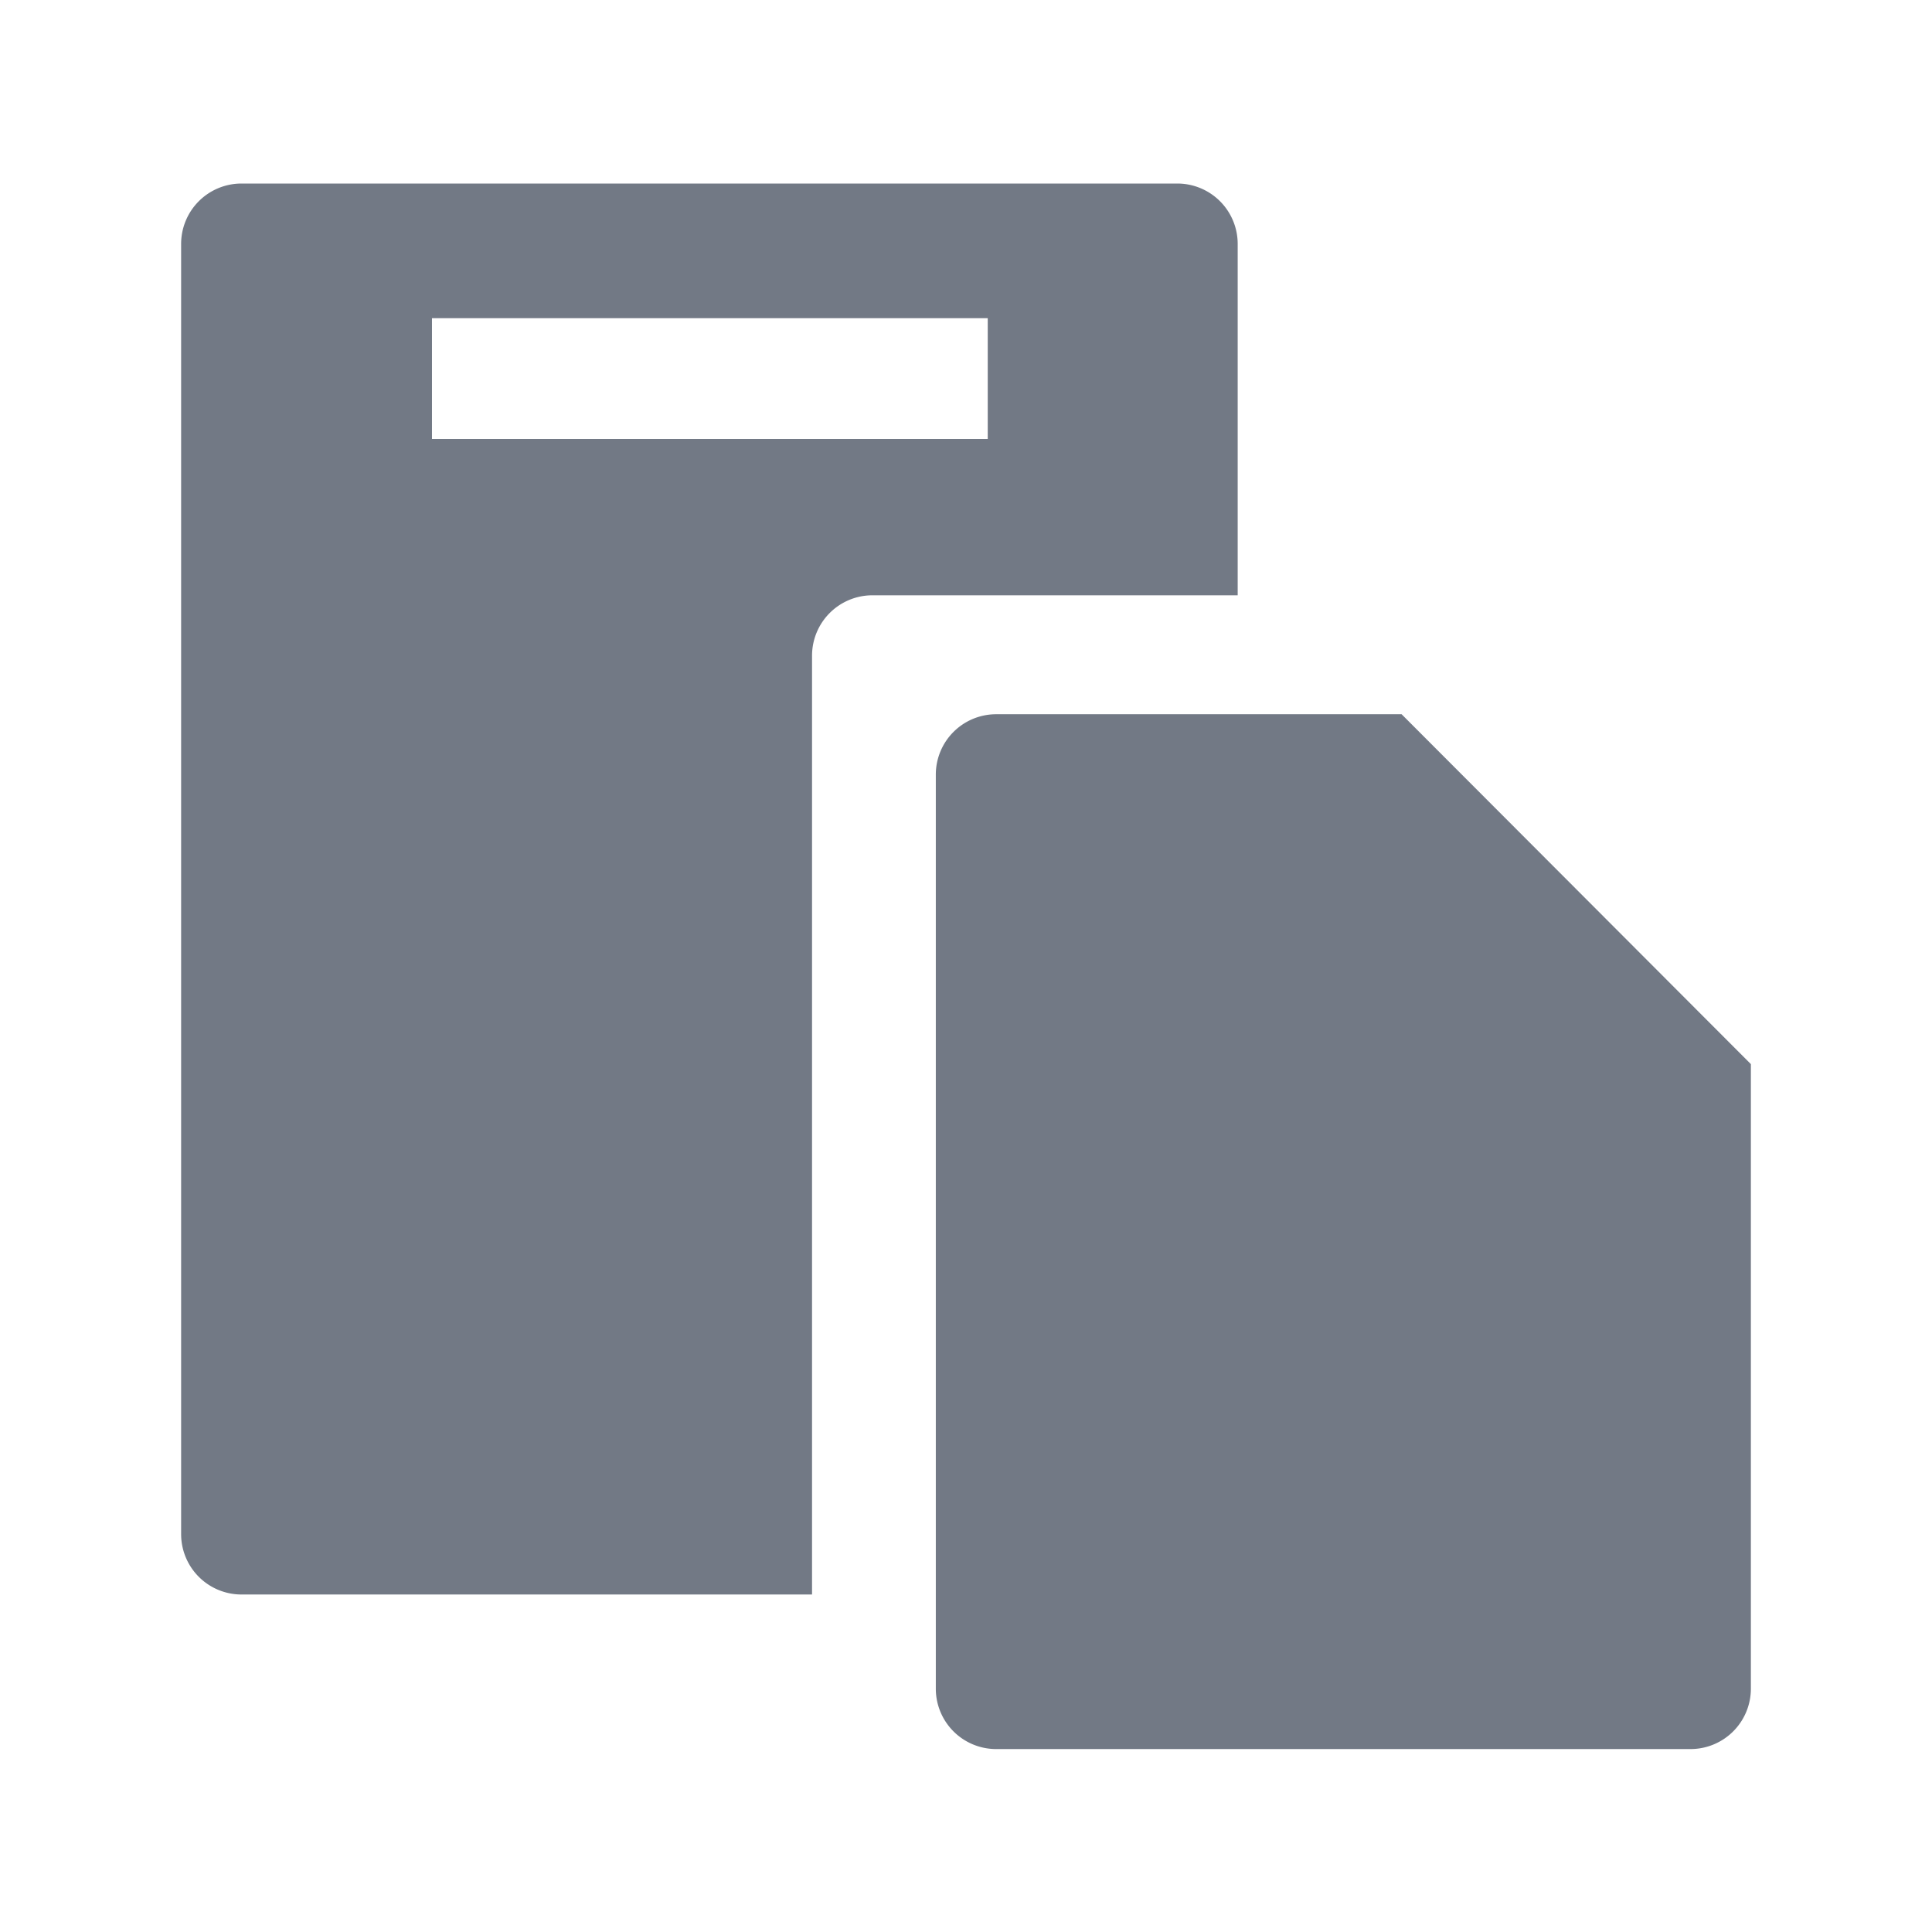 <svg class="bk-icon" style="width: 1em; height: 1em;vertical-align: middle;fill: currentColor;overflow: hidden;" viewBox="0 0 64 64" version="1.1" xmlns="http://www.w3.org/2000/svg"><g><path fill="#727985" d="M28.9,19.72H41V8.08a2,2,0,0,0-2-2H8a2,2,0,0,0-2,2V50.82a2,2,0,0,0,2,2H26.9V21.72A2,2,0,0,1,28.9,19.72ZM14.31,10.54H32.72v4H14.31Z"/><path fill="#727985" d="M46.43,23.66H33a2,2,0,0,0-2,2V55.94a2,2,0,0,0,2,2H56a2,2,0,0,0,2-2V35.25Z"/></g></svg>